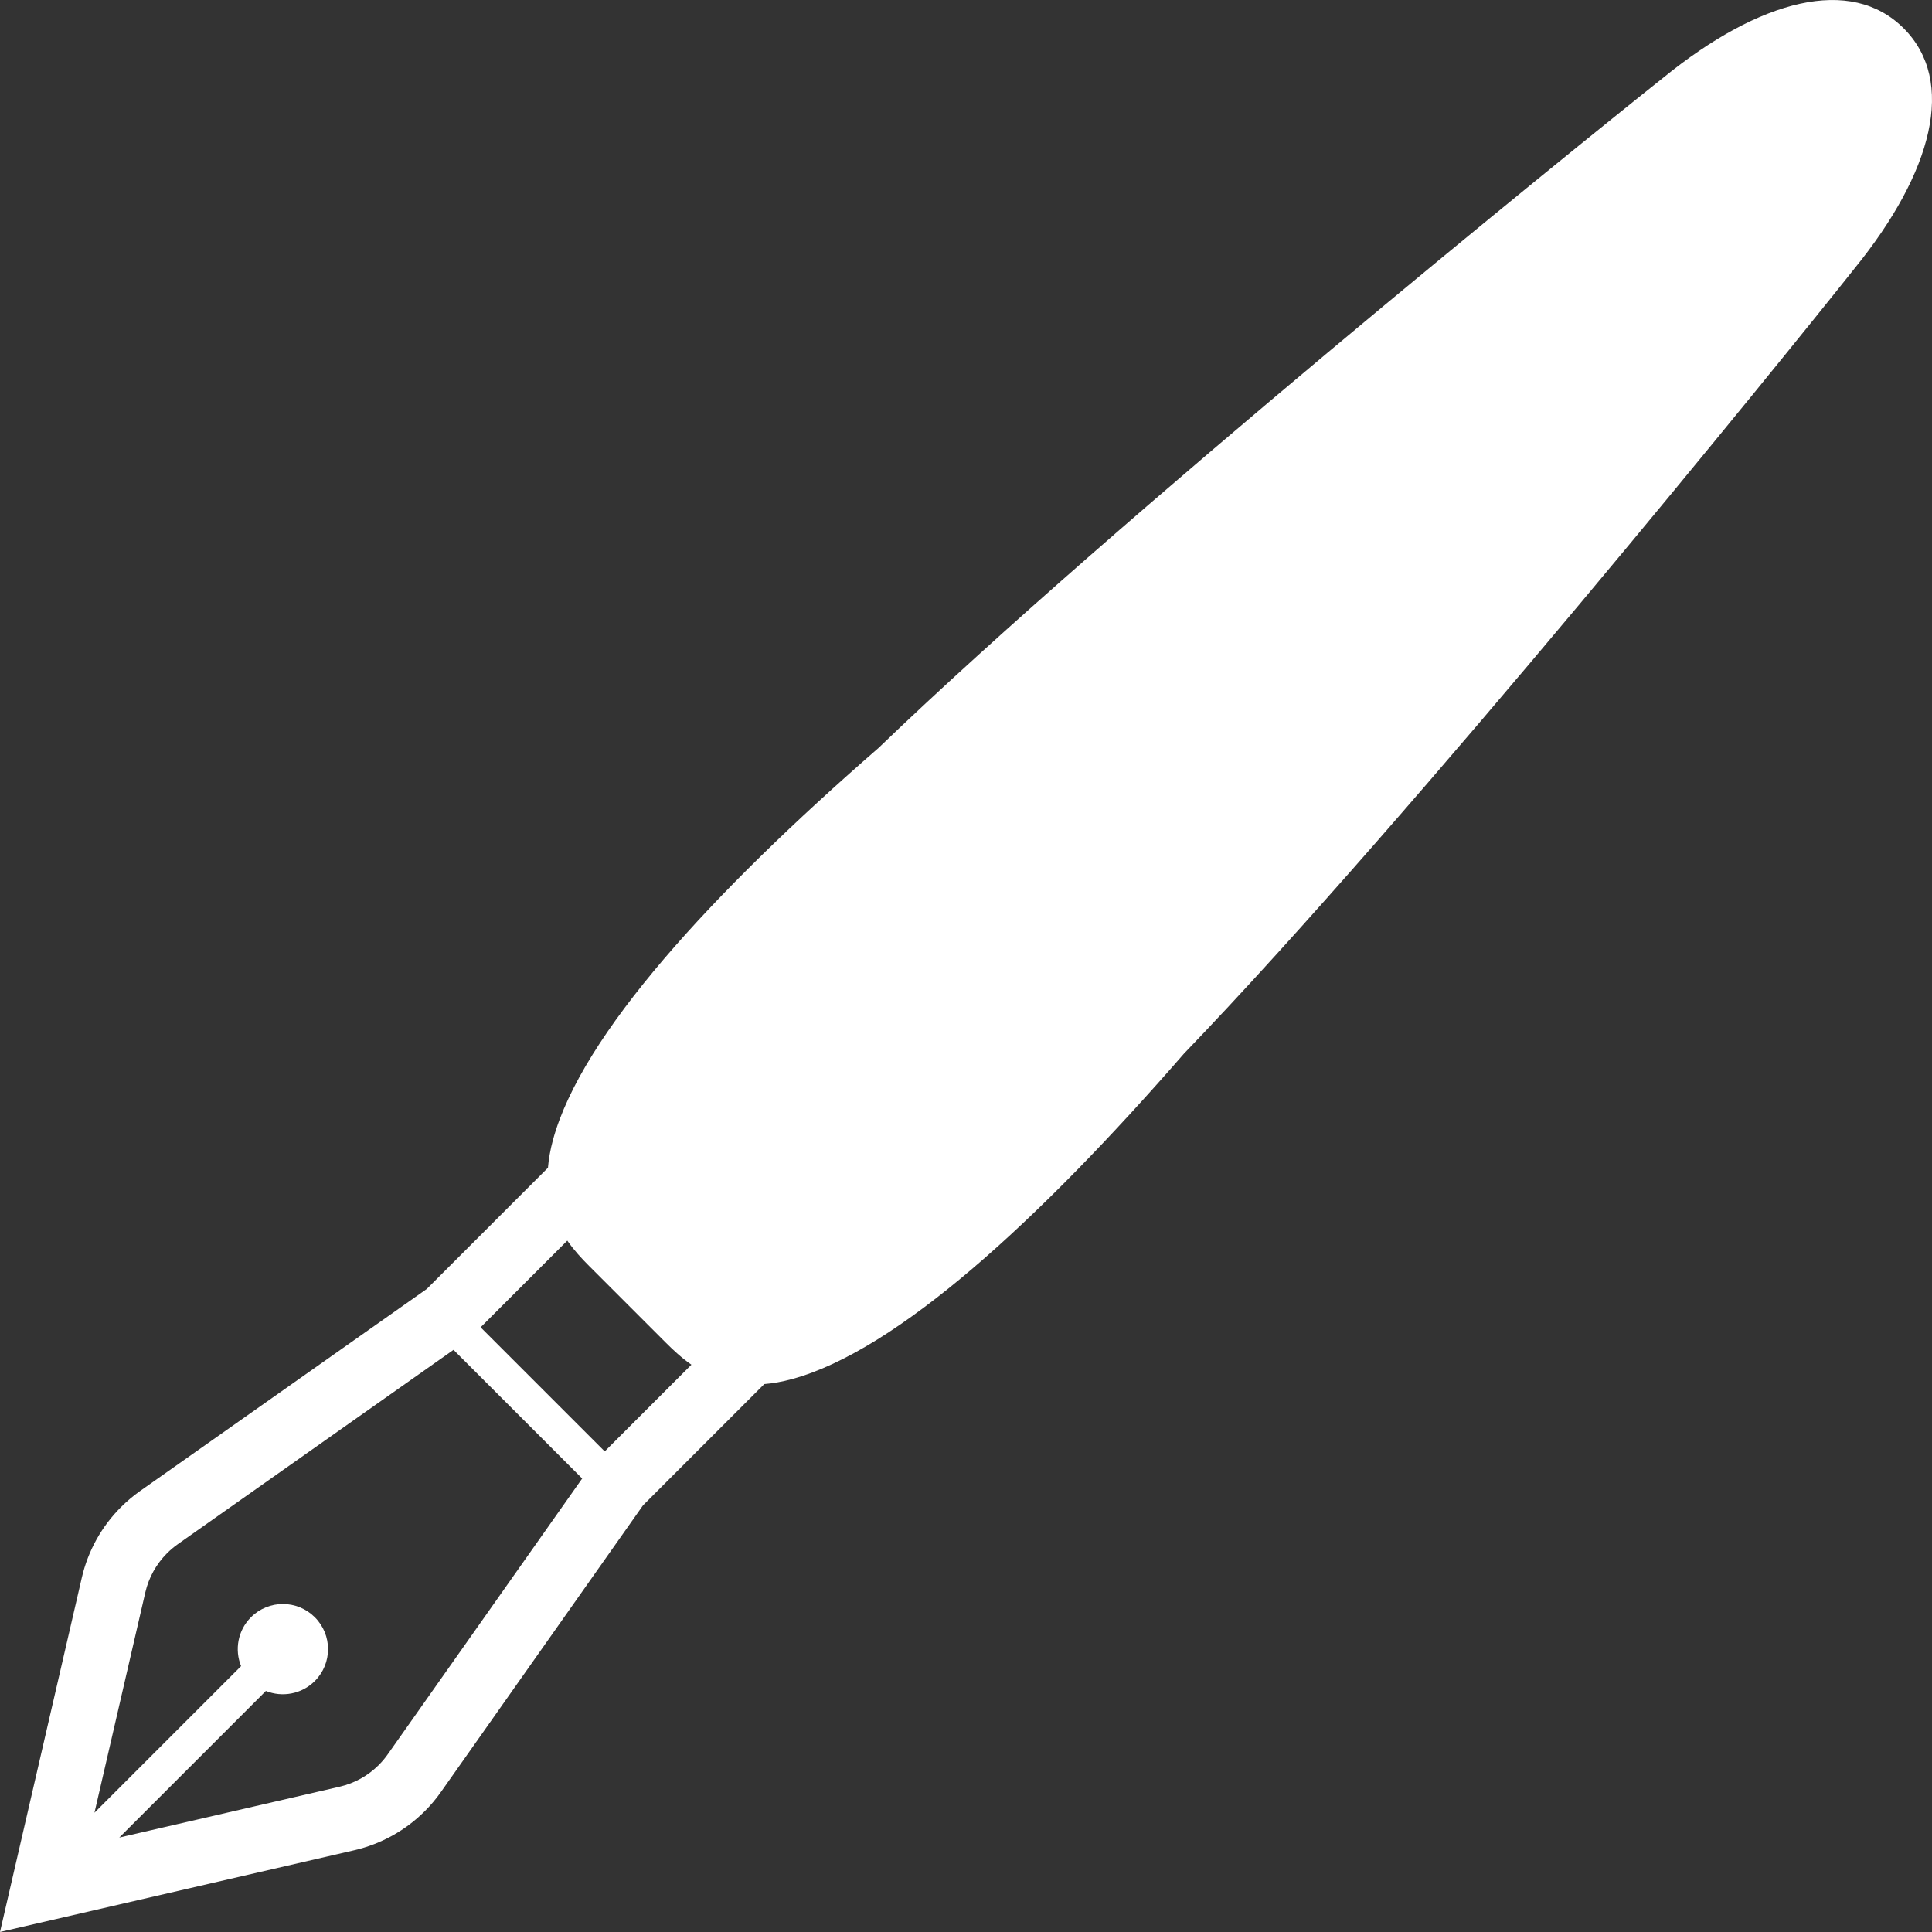 <!--?xml version="1.0" encoding="utf-8"?-->
<!-- Generator: Adobe Illustrator 18.1.1, SVG Export Plug-In . SVG Version: 6.00 Build 0)  -->

<svg version="1.1" id="_x32_" xmlns="http://www.w3.org/2000/svg" xmlns:xlink="http://www.w3.org/1999/xlink" x="0px" y="0px" viewBox="0 0 512 512" style="width: 256px; height: 256px; opacity: 1;" xml:space="preserve">
<rect x="0" y="0" width="512" height="512" fill="#333333" stroke="none"/>
<style type="text/css">
	.st0{fill:#fff;}
</style>
<g>
	<path class="st0" d="M504.502,7.506c-13.98-13.979-38.096-7.733-63.658,13.036c-23.165,18.38-144.506,116.541-208.014,177.659
		c-44.26,38.524-78.696,76.056-86.28,103.851c-0.72,2.648-1.147,5.113-1.337,7.415l-32.121,32.127l-75.98,53.542
		c-1.82,1.29-3.516,2.723-5.078,4.284c-5.106,5.106-8.718,11.576-10.361,18.706L0,511.995l93.884-21.658
		c7.129-1.65,13.599-5.262,18.705-10.374c1.554-1.548,2.988-3.245,4.27-5.078l53.555-75.967l32.128-32.121
		c2.301-0.19,4.766-0.617,7.407-1.344c27.789-7.577,65.328-42.013,103.858-86.28C374.919,215.664,473.088,94.33,491.46,71.158
		C512.236,45.595,518.475,21.486,504.502,7.506z M102.745,464.931c-0.714,1.018-1.507,1.955-2.376,2.818
		c-2.832,2.831-6.416,4.84-10.368,5.75l-58.389,13.47l38.849-38.849c4.325,1.752,9.458,0.869,12.968-2.627
		c4.672-4.671,4.672-12.242,0-16.912c-4.678-4.671-12.248-4.671-16.919,0c-3.503,3.503-4.378,8.636-2.62,12.96L25.033,480.39
		l13.477-58.389c0.91-3.945,2.912-7.529,5.75-10.367c0.863-0.863,1.799-1.657,2.811-2.376l73.115-51.532l34.096,34.096
		L102.745,464.931z M160.258,384.639l-32.888-32.888l22.968-22.976c1.82,2.614,3.87,4.807,5.778,6.714l20.402,20.403
		c1.908,1.9,4.1,3.958,6.714,5.771L160.258,384.639z"></path>
</g>
</svg>
